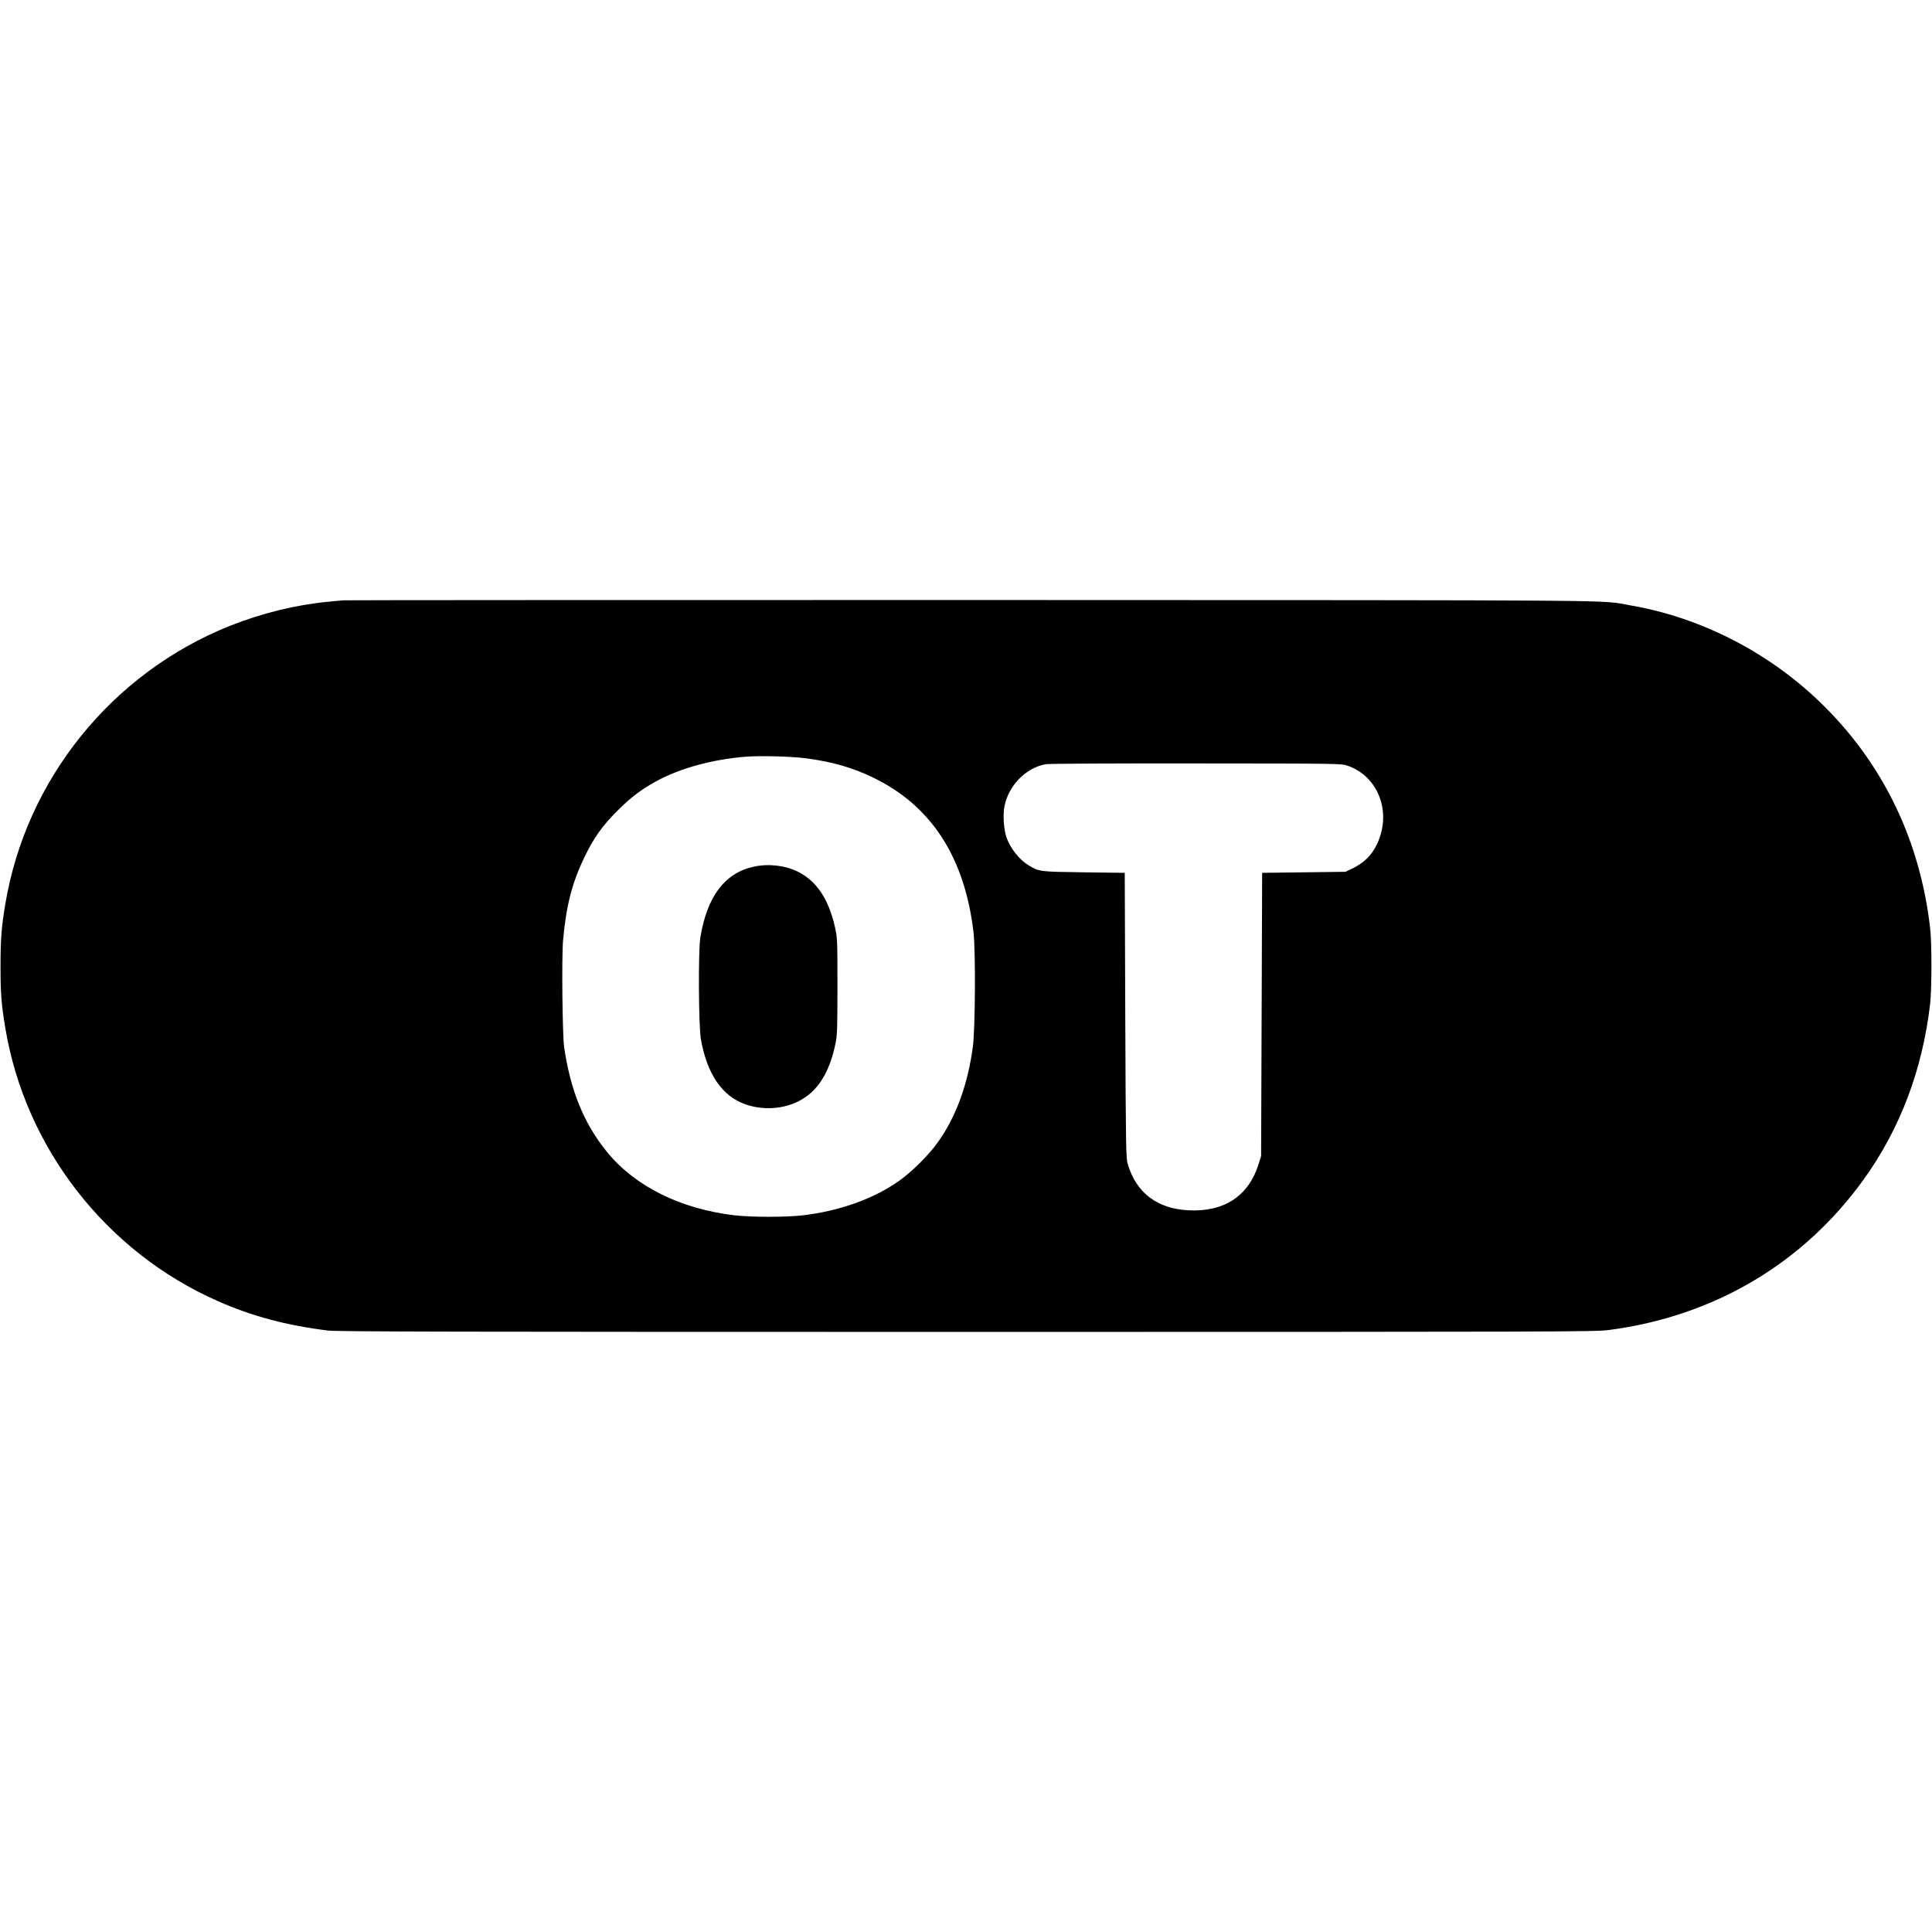 <?xml version="1.0" standalone="no"?>
<!DOCTYPE svg PUBLIC "-//W3C//DTD SVG 20010904//EN"
 "http://www.w3.org/TR/2001/REC-SVG-20010904/DTD/svg10.dtd">
<svg version="1.0" xmlns="http://www.w3.org/2000/svg"
 width="1856pt" height="1856pt" viewBox="0 0 1856 1856"
 preserveAspectRatio="xMidYMid meet">
<g transform="translate(0,1856) scale(0.1,-0.1)"
fill="#000000" stroke="none">
<path d="M3300 12793 c-19 -1 -87 -8 -150 -14 -306 -29 -636 -110 -938 -230
-1135 -452 -1961 -1474 -2161 -2674 -37 -222 -46 -336 -46 -600 0 -262 8 -361
46 -590 191 -1151 967 -2150 2039 -2623 329 -146 662 -235 1060 -284 85 -11
1241 -13 6135 -13 5777 0 6036 1 6170 18 1011 132 1867 638 2449 1447 350 486
564 1053 638 1685 16 142 17 587 0 730 -96 831 -440 1553 -1012 2125 -508 508
-1175 856 -1870 975 -305 53 176 49 -6325 51 -3300 0 -6016 -1 -6035 -3z
m4445 -1518 c250 -33 442 -88 641 -184 560 -270 881 -764 966 -1486 21 -174
17 -932 -6 -1100 -48 -361 -161 -672 -334 -915 -86 -122 -250 -286 -372 -372
-245 -174 -572 -291 -926 -333 -167 -19 -491 -19 -658 0 -517 61 -955 278
-1224 608 -221 270 -353 592 -413 1012 -16 117 -24 857 -10 1019 29 328 85
551 203 796 90 188 172 305 318 450 127 128 234 209 380 288 225 122 529 205
845 232 146 12 441 4 590 -15z m5201 -71 c300 -103 429 -457 278 -762 -47 -97
-120 -169 -220 -219 l-78 -38 -400 -5 -401 -5 -5 -1360 -5 -1360 -23 -75 c-95
-307 -329 -464 -672 -447 -301 14 -503 166 -586 443 -17 55 -19 148 -24 1429
l-5 1370 -395 5 c-427 6 -425 6 -525 65 -90 53 -178 163 -216 270 -26 76 -36
214 -20 297 39 203 210 376 401 407 31 5 664 8 1445 7 1384 -1 1390 -1 1451
-22z"/>
<path d="M7241 10234 c-278 -60 -448 -285 -513 -679 -21 -128 -17 -850 5 -977
59 -337 205 -550 431 -628 192 -66 412 -40 569 67 147 99 243 271 294 522 16
75 18 147 18 546 0 446 -1 463 -23 565 -61 273 -177 446 -357 536 -124 61
-283 79 -424 48z"/>
</g>
</svg>

